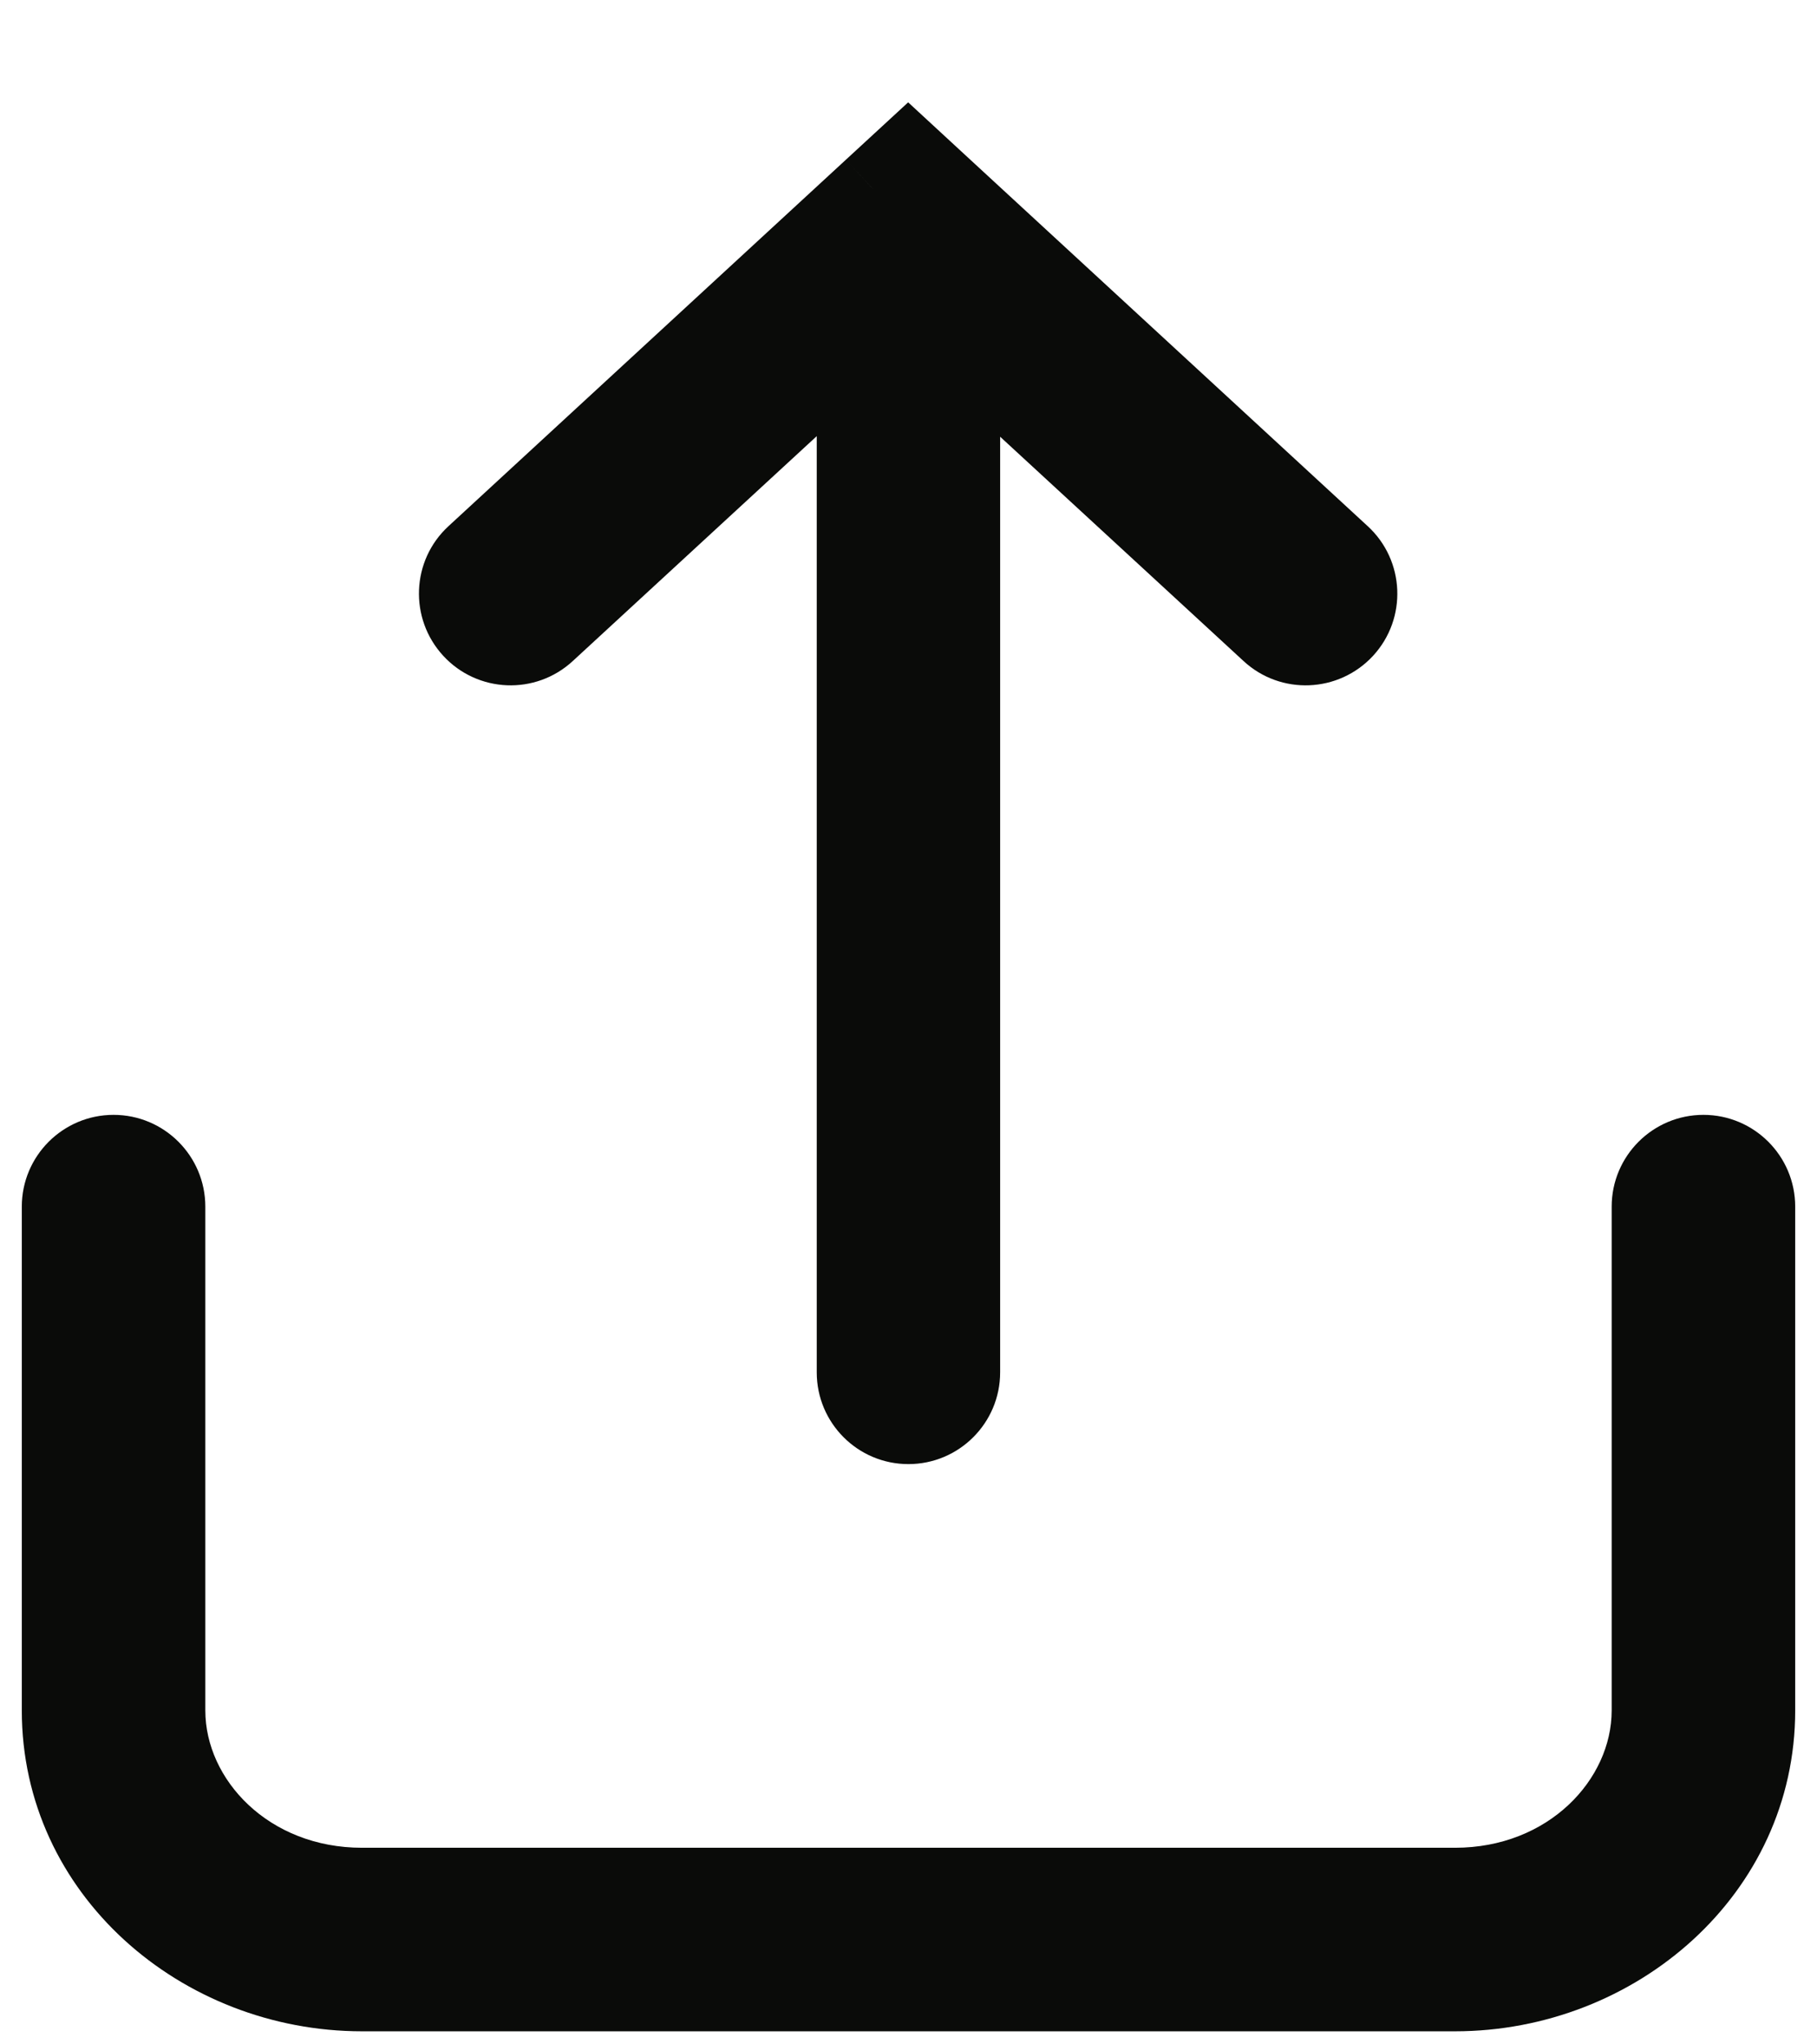 <svg width="16" height="18" viewBox="0 0 16 18" fill="none" xmlns="http://www.w3.org/2000/svg">
<path d="M1.808 10.624C1.808 10.178 1.446 9.816 1 9.816C0.554 9.816 0.192 10.178 0.192 10.624H1.808ZM1 15.06L1.808 15.06L1 15.06ZM3.188 17.077L3.188 17.885L3.188 17.077ZM12.812 17.077L12.812 16.269L12.812 17.077ZM15 15.06L14.192 15.06L15 15.06ZM15.808 10.624C15.808 10.178 15.446 9.816 15 9.816C14.554 9.816 14.192 10.178 14.192 10.624H15.808ZM7.192 12.083C7.192 12.529 7.553 12.891 7.999 12.891C8.445 12.891 8.807 12.529 8.807 12.083H7.192ZM8.807 2.403C8.807 1.957 8.445 1.596 7.999 1.596C7.553 1.596 7.192 1.957 7.192 2.403L8.807 2.403ZM10.95 5.82C11.277 6.123 11.788 6.102 12.091 5.774C12.393 5.446 12.372 4.935 12.044 4.633L10.95 5.82ZM7.997 2L8.544 1.406L7.997 0.901L7.449 1.406L7.997 2ZM3.949 4.633C3.621 4.935 3.601 5.446 3.903 5.774C4.205 6.102 4.716 6.123 5.044 5.82L3.949 4.633ZM0.192 10.624L0.192 15.06L1.808 15.06L1.808 10.624H0.192ZM0.192 15.06C0.192 16.68 1.597 17.885 3.188 17.885L3.188 16.269C2.363 16.269 1.808 15.667 1.808 15.06L0.192 15.06ZM3.188 17.885L12.812 17.885L12.812 16.269L3.188 16.269L3.188 17.885ZM12.812 17.885C14.403 17.885 15.808 16.68 15.808 15.06L14.192 15.06C14.192 15.667 13.637 16.269 12.812 16.269L12.812 17.885ZM15.808 15.06L15.808 10.624H14.192L14.192 15.06L15.808 15.06ZM8.807 12.083L8.807 2.403L7.192 2.403L7.192 12.083H8.807ZM12.044 4.633L8.544 1.406L7.449 2.594L10.95 5.82L12.044 4.633ZM7.449 1.406L3.949 4.633L5.044 5.82L8.544 2.594L7.449 1.406Z" fill="#0A0B09"/>
</svg>
